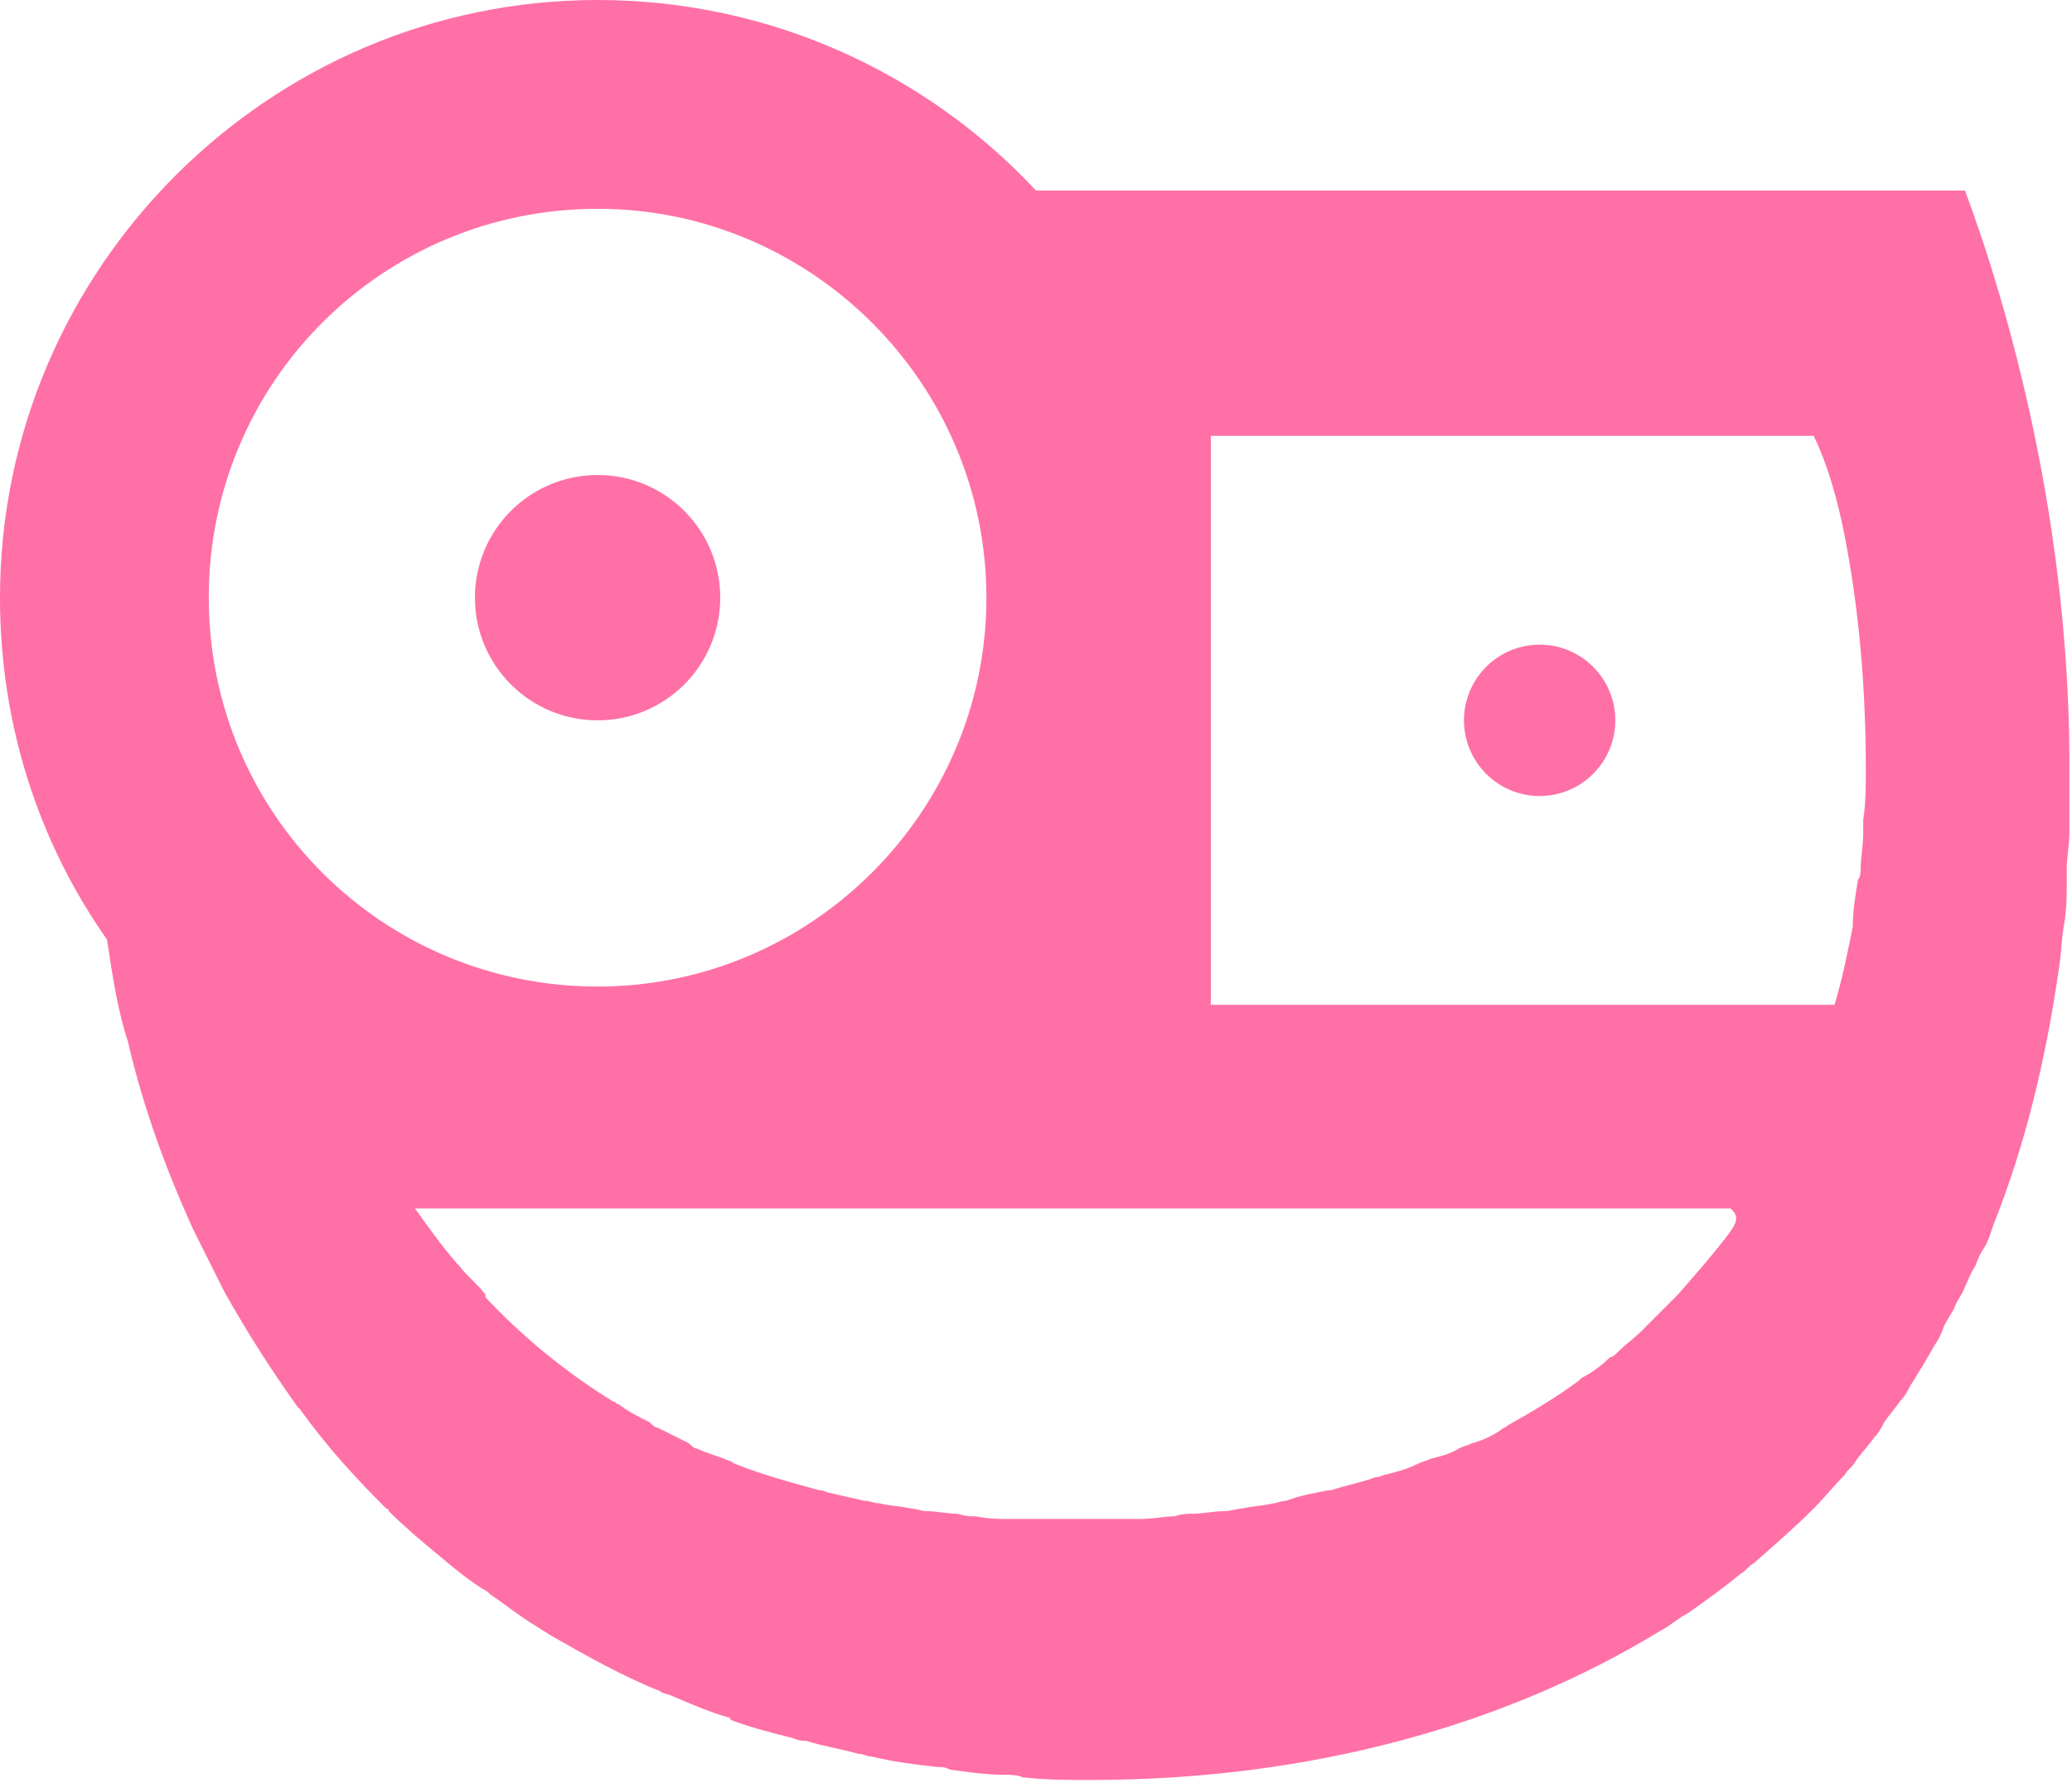 <?xml version="1.0" encoding="utf-8"?>
<svg version="1.1" id="Calque_2_00000166652099003412153460000001928785347232363906_"
	 xmlns="http://www.w3.org/2000/svg" xmlns:xlink="http://www.w3.org/1999/xlink" x="0px" y="0px" viewBox="0 0 79.4 68.3"
	 style="enable-background:new 0 0 79.4 68.3;" xml:space="preserve">
<style type="text/css">
	.st0{fill:#FF70A6;}
</style>
<g>
	<g>
		<circle class="st0" cx="22.9" cy="22.9" r="4.7"/>
		<path class="st0" d="M59,30.5c1.6,0,2.9-1.3,2.9-2.9s-1.3-2.9-2.9-2.9s-2.9,1.3-2.9,2.9S57.4,30.5,59,30.5z"/>
		<path class="st0" d="M75.3,7.3H39.7C35.5,2.8,29.5,0,22.9,0C10.3,0,0,10.3,0,22.9c0,4.9,1.5,9.4,4.1,13.1c0.2,1.3,0.4,2.7,0.8,3.9
			c0.6,2.6,1.5,5,2.5,7.2c0.4,0.8,0.8,1.6,1.2,2.4l0,0c0.9,1.6,1.8,3,2.8,4.4l0.1,0.1c1,1.4,2.1,2.6,3.3,3.8c0.1,0,0.1,0.1,0.1,0.1
			c0.6,0.6,1.2,1.1,1.8,1.6l0,0c0.6,0.5,1.3,1.1,2,1.5l0.1,0.1c0.6,0.4,1.2,0.9,1.9,1.3c0.1,0.1,0.2,0.1,0.3,0.2
			c1.4,0.8,2.8,1.6,4.3,2.2c0.1,0.1,0.3,0.1,0.5,0.2c0.7,0.3,1.4,0.6,2.1,0.8c0,0,0.1,0,0.1,0.1c0.8,0.3,1.6,0.5,2.4,0.7
			c0.2,0.1,0.4,0.1,0.5,0.1c0.6,0.2,1.3,0.3,2,0.5c0.2,0,0.3,0.1,0.5,0.1c0.8,0.2,1.6,0.3,2.5,0.4c0.2,0,0.3,0,0.5,0.1
			c0.7,0.1,1.4,0.2,2.1,0.2c0.2,0,0.5,0,0.7,0.1c0.9,0.1,1.7,0.1,2.6,0.1c8.4,0,15.9-2.1,21.8-5.7c0.4-0.2,0.7-0.5,1.1-0.7
			c0.7-0.5,1.4-1,2-1.5c0.2-0.1,0.3-0.3,0.5-0.4c0.8-0.7,1.6-1.4,2.3-2.1l0,0c0.4-0.4,0.8-0.9,1.2-1.3c0.1-0.2,0.3-0.3,0.4-0.5
			c0.2-0.3,0.5-0.6,0.7-0.9c0.2-0.2,0.3-0.4,0.4-0.6c0.2-0.3,0.4-0.5,0.6-0.8c0.2-0.2,0.3-0.4,0.4-0.6c0.2-0.3,0.3-0.5,0.5-0.8
			c0.1-0.2,0.3-0.5,0.4-0.7c0.2-0.3,0.3-0.5,0.4-0.8c0.1-0.2,0.3-0.5,0.4-0.7c0.1-0.3,0.3-0.5,0.4-0.8c0.1-0.2,0.2-0.5,0.4-0.8
			c0.1-0.3,0.2-0.5,0.4-0.8c0.1-0.2,0.2-0.5,0.3-0.8l0,0c1.2-3,2-6.3,2.5-9.8l0,0c0.1-0.6,0.1-1.2,0.2-1.7l0,0
			c0.1-0.6,0.1-1.1,0.1-1.7c0-0.1,0-0.3,0-0.4c0-0.5,0.1-0.9,0.1-1.4c0-0.6,0-1.2,0-1.9c0,0,0,0,0-0.1C79.4,20.1,76.9,11.6,75.3,7.3
			L75.3,7.3z M47.3,16.7h22.2c0.4,0.8,0.8,2,1.1,3.4c0.5,2.4,0.9,5.5,0.9,9.4c0,0.6,0,1.3-0.1,1.9c0,0.2,0,0.3,0,0.5
			c0,0.5-0.1,1-0.1,1.4c0,0.1,0,0.3-0.1,0.4c-0.1,0.6-0.2,1.2-0.2,1.8l0,0c-0.2,1-0.4,2-0.7,3H46.4V16.7H47.3L47.3,16.7z M22.9,8
			c8.2,0,14.9,6.7,14.9,14.9s-6.7,14.9-14.9,14.9S8,31.2,8,22.9S14.7,8,22.9,8z M66.3,47.2c-0.6,0.8-1.3,1.6-2,2.4
			c-0.1,0.1-0.1,0.1-0.2,0.2c-0.3,0.3-0.6,0.6-0.9,0.9c-0.1,0.1-0.2,0.2-0.3,0.3c-0.3,0.3-0.6,0.5-0.9,0.8c-0.1,0.1-0.2,0.2-0.3,0.2
			c-0.3,0.3-0.7,0.6-1.1,0.8l-0.1,0.1c-0.8,0.6-1.8,1.2-2.7,1.7c-0.1,0.1-0.2,0.1-0.3,0.2c-0.3,0.2-0.7,0.4-1.1,0.5
			c-0.2,0.1-0.3,0.1-0.5,0.2c-0.3,0.2-0.7,0.3-1.1,0.4c-0.2,0.1-0.3,0.1-0.5,0.2c-0.4,0.2-0.8,0.3-1.2,0.4c-0.1,0-0.2,0.1-0.4,0.1
			c-0.5,0.2-1.1,0.3-1.7,0.5c0,0,0,0-0.1,0c-0.5,0.1-1.1,0.2-1.6,0.4c-0.2,0-0.4,0.1-0.5,0.1c-0.4,0.1-0.8,0.1-1.2,0.2
			c-0.2,0-0.4,0.1-0.7,0.1c-0.4,0-0.8,0.1-1.2,0.1c-0.2,0-0.4,0-0.7,0.1c-0.4,0-0.8,0.1-1.3,0.1c-0.2,0-0.4,0-0.6,0
			c-0.6,0-1.3,0-1.9,0s-1.3,0-1.9,0c-0.2,0-0.4,0-0.6,0c-0.4,0-0.8,0-1.3-0.1c-0.2,0-0.4,0-0.7-0.1c-0.4,0-0.8-0.1-1.2-0.1
			c-0.2,0-0.4-0.1-0.6-0.1c-0.4-0.1-0.8-0.1-1.2-0.2c-0.2,0-0.4-0.1-0.6-0.1c-0.4-0.1-0.9-0.2-1.3-0.3c-0.1,0-0.2-0.1-0.4-0.1
			c-1.1-0.3-2.2-0.6-3.2-1c-0.1,0-0.1-0.1-0.2-0.1c-0.4-0.2-0.9-0.3-1.3-0.5c-0.1,0-0.2-0.1-0.3-0.2c-0.4-0.2-0.8-0.4-1.2-0.6
			c-0.1,0-0.2-0.1-0.3-0.2c-0.4-0.2-0.8-0.4-1.2-0.7c-0.1,0-0.1-0.1-0.2-0.1c-1.8-1.1-3.5-2.5-4.9-4c0,0,0,0,0-0.1
			c-0.3-0.4-0.7-0.7-1-1.1c0,0,0,0-0.1-0.1c-0.6-0.7-1.1-1.4-1.6-2.1h50.4C66.7,46.6,66.5,46.9,66.3,47.2L66.3,47.2z"/>
	</g>
</g>
</svg>
